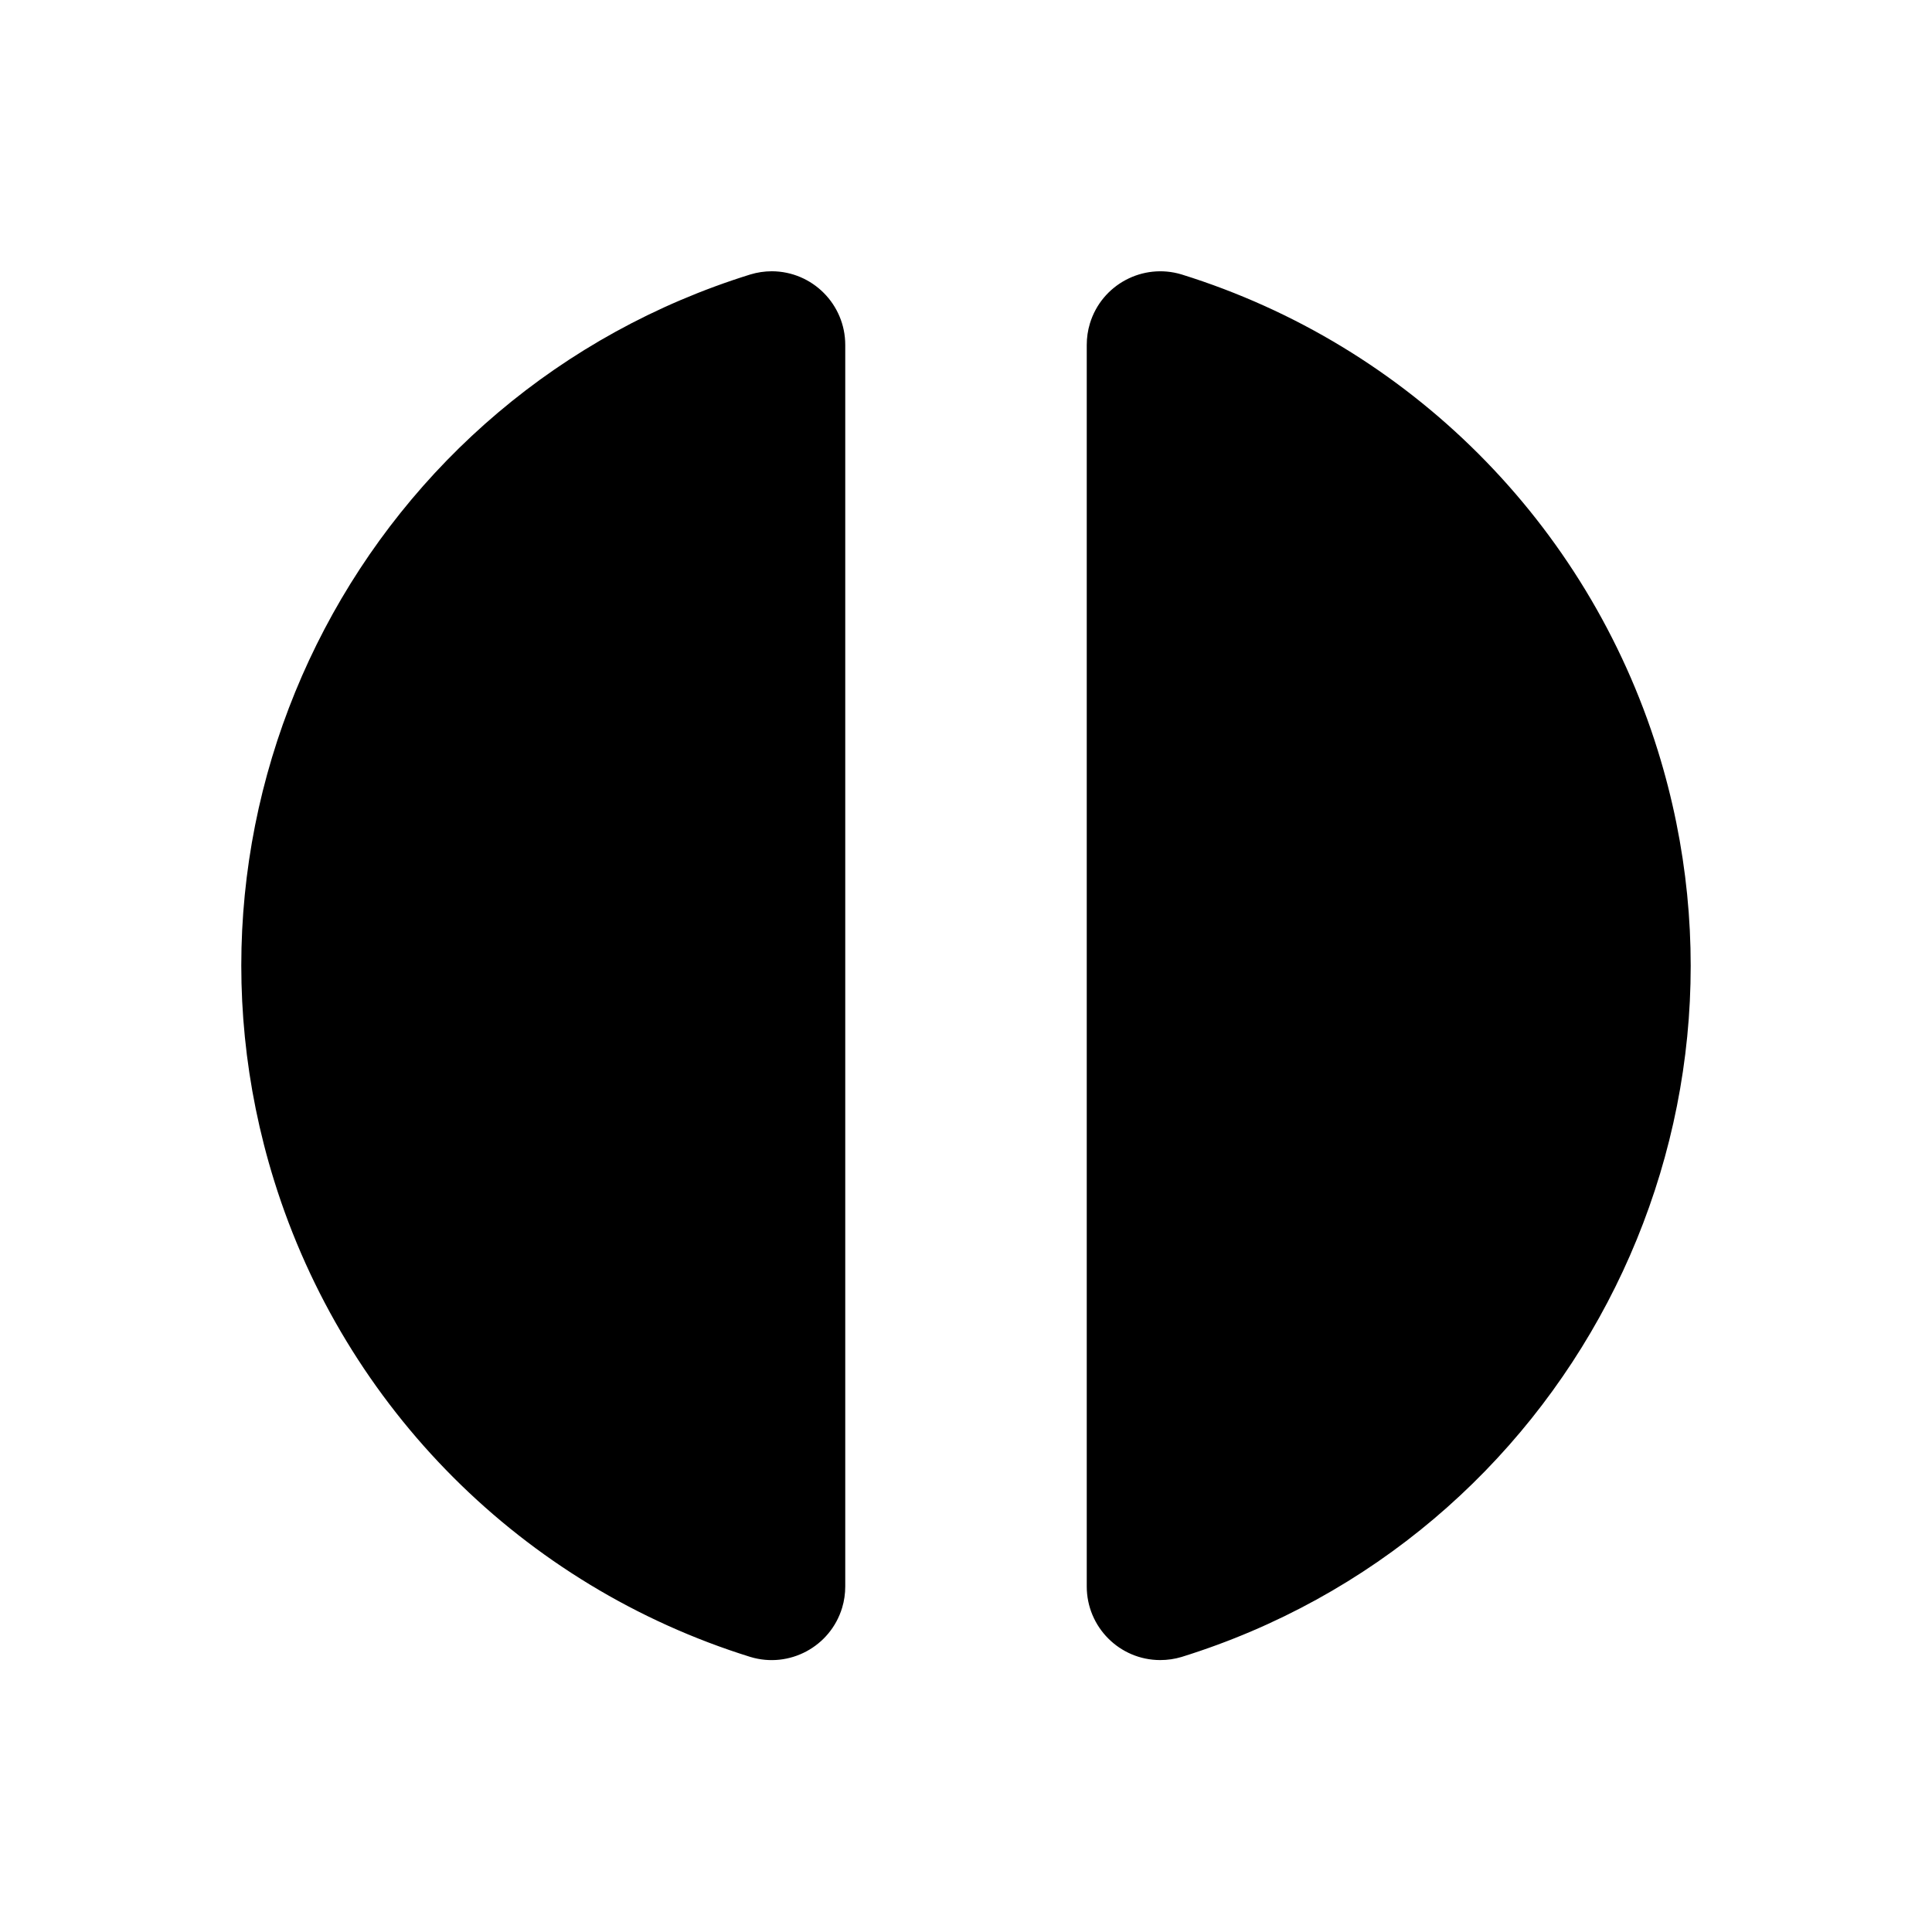 <svg width="32" height="32" viewBox="0 0 32 32" fill="none" xmlns="http://www.w3.org/2000/svg">
<path d="M12.428 4.546C6.105 6.513 2.574 13.234 4.541 19.557C5.713 23.323 8.662 26.272 12.428 27.444C13.072 27.639 13.752 27.275 13.948 26.631C13.983 26.516 14 26.396 14 26.275V5.715V5.715C14.001 5.042 13.457 4.495 12.784 4.493C12.664 4.493 12.543 4.511 12.428 4.546L12.428 4.546ZM19.572 4.546C18.928 4.351 18.247 4.715 18.052 5.359C18.017 5.474 18 5.594 18 5.715V26.275V26.275C17.999 26.948 18.543 27.495 19.216 27.496C19.337 27.496 19.456 27.479 19.572 27.444C25.895 25.477 29.426 18.756 27.459 12.433C26.287 8.667 23.338 5.718 19.572 4.546L19.572 4.546Z" fill="black"/>
</svg>
